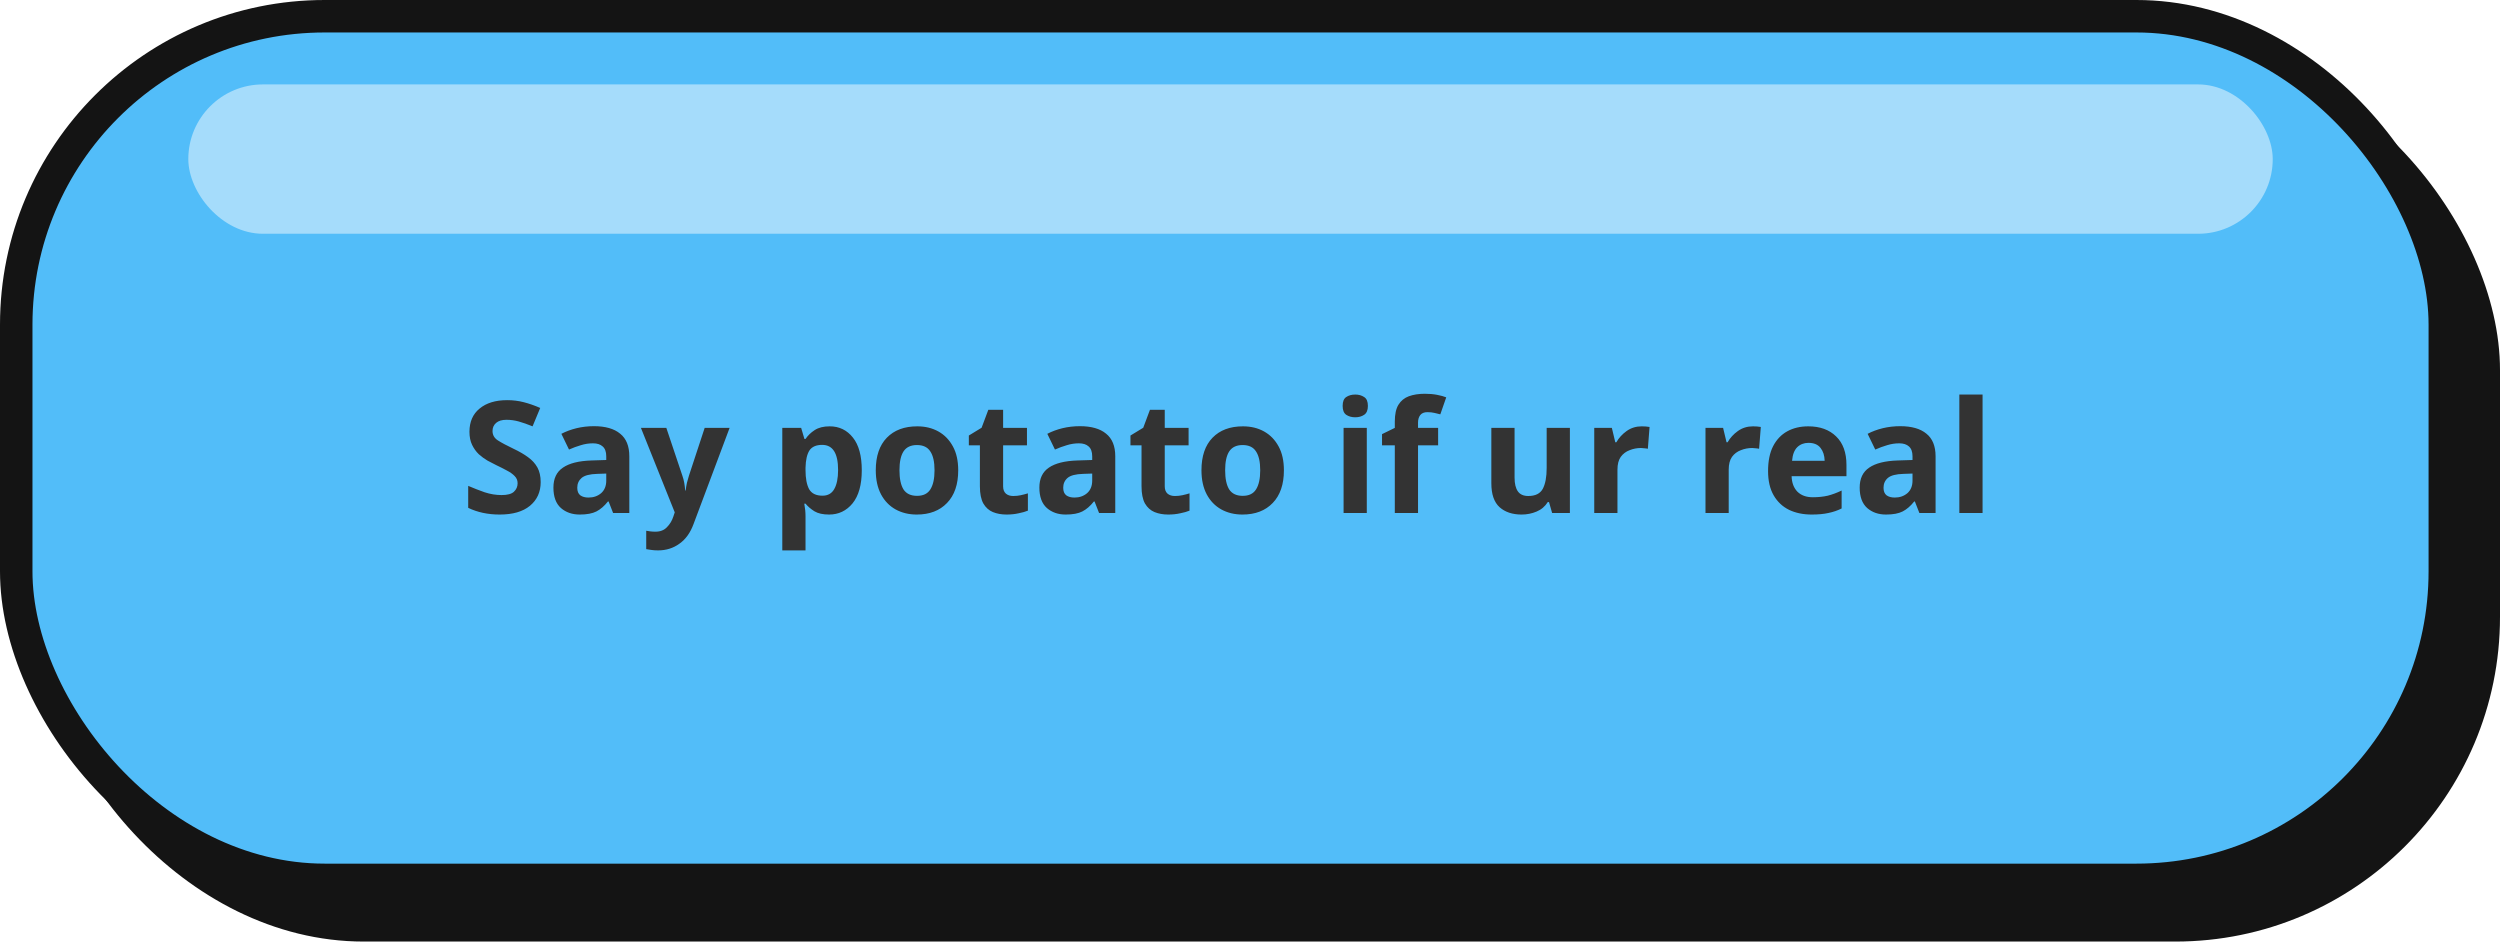 <svg width="385" height="145" viewBox="0 0 385 145" fill="none" xmlns="http://www.w3.org/2000/svg">
<rect x="6" y="7" width="379" height="138" rx="50" fill="#141414"/>
<rect x="2.5" y="2.5" width="374" height="133" rx="47.5" fill="#52BDF9" stroke="#141414" stroke-width="5"/>
<path d="M83.264 74.248C83.264 75.768 82.712 76.984 81.608 77.896C80.52 78.792 78.968 79.24 76.952 79.24C75.144 79.24 73.528 78.896 72.104 78.208V74.824C72.92 75.176 73.76 75.504 74.624 75.808C75.504 76.096 76.376 76.24 77.24 76.24C78.136 76.24 78.768 76.072 79.136 75.736C79.52 75.384 79.712 74.944 79.712 74.416C79.712 73.984 79.56 73.616 79.256 73.312C78.968 73.008 78.576 72.728 78.08 72.472C77.584 72.2 77.016 71.912 76.376 71.608C75.976 71.416 75.544 71.192 75.08 70.936C74.616 70.664 74.168 70.336 73.736 69.952C73.32 69.552 72.976 69.072 72.704 68.512C72.432 67.952 72.296 67.28 72.296 66.496C72.296 64.96 72.816 63.768 73.856 62.92C74.896 62.056 76.312 61.624 78.104 61.624C79 61.624 79.848 61.728 80.648 61.936C81.464 62.144 82.312 62.44 83.192 62.824L82.016 65.656C81.232 65.336 80.528 65.088 79.904 64.912C79.28 64.736 78.64 64.648 77.984 64.648C77.296 64.648 76.768 64.808 76.4 65.128C76.032 65.448 75.848 65.864 75.848 66.376C75.848 66.984 76.12 67.464 76.664 67.816C77.208 68.168 78.016 68.6 79.088 69.112C79.968 69.528 80.712 69.96 81.32 70.408C81.944 70.856 82.424 71.384 82.76 71.992C83.096 72.6 83.264 73.352 83.264 74.248ZM91.467 65.632C93.227 65.632 94.571 66.016 95.499 66.784C96.443 67.536 96.915 68.696 96.915 70.264V79H94.419L93.723 77.224H93.627C93.067 77.928 92.475 78.44 91.851 78.76C91.227 79.08 90.371 79.24 89.283 79.24C88.115 79.24 87.147 78.904 86.379 78.232C85.611 77.544 85.227 76.496 85.227 75.088C85.227 73.696 85.715 72.672 86.691 72.016C87.667 71.344 89.131 70.976 91.083 70.912L93.363 70.84V70.264C93.363 69.576 93.179 69.072 92.811 68.752C92.459 68.432 91.963 68.272 91.323 68.272C90.683 68.272 90.059 68.368 89.451 68.56C88.843 68.736 88.235 68.96 87.627 69.232L86.451 66.808C87.155 66.44 87.931 66.152 88.779 65.944C89.643 65.736 90.539 65.632 91.467 65.632ZM93.363 72.928L91.971 72.976C90.819 73.008 90.019 73.216 89.571 73.6C89.123 73.984 88.899 74.488 88.899 75.112C88.899 75.656 89.059 76.048 89.379 76.288C89.699 76.512 90.115 76.624 90.627 76.624C91.395 76.624 92.043 76.4 92.571 75.952C93.099 75.488 93.363 74.84 93.363 74.008V72.928ZM98.703 65.896H102.615L105.087 73.264C105.215 73.616 105.311 73.984 105.375 74.368C105.439 74.736 105.487 75.128 105.519 75.544H105.591C105.639 75.128 105.703 74.736 105.783 74.368C105.879 73.984 105.983 73.616 106.095 73.264L108.519 65.896H112.359L106.815 80.68C106.319 82.04 105.591 83.056 104.631 83.728C103.687 84.416 102.591 84.76 101.343 84.76C100.943 84.76 100.591 84.736 100.287 84.688C99.999 84.656 99.743 84.616 99.519 84.568V81.736C99.695 81.768 99.903 81.8 100.143 81.832C100.399 81.864 100.663 81.88 100.935 81.88C101.687 81.88 102.279 81.648 102.711 81.184C103.159 80.736 103.487 80.192 103.695 79.552L103.911 78.904L98.703 65.896ZM127.77 65.656C129.242 65.656 130.434 66.232 131.346 67.384C132.258 68.52 132.714 70.2 132.714 72.424C132.714 74.648 132.242 76.344 131.298 77.512C130.354 78.664 129.146 79.24 127.674 79.24C126.73 79.24 125.978 79.072 125.418 78.736C124.858 78.384 124.402 77.992 124.05 77.56H123.858C123.986 78.232 124.05 78.872 124.05 79.48V84.76H120.474V65.896H123.378L123.882 67.6H124.05C124.402 67.072 124.874 66.616 125.466 66.232C126.058 65.848 126.826 65.656 127.77 65.656ZM126.618 68.512C125.69 68.512 125.034 68.8 124.65 69.376C124.282 69.952 124.082 70.832 124.05 72.016V72.4C124.05 73.664 124.234 74.64 124.602 75.328C124.986 76 125.674 76.336 126.666 76.336C127.482 76.336 128.082 76 128.466 75.328C128.866 74.64 129.066 73.656 129.066 72.376C129.066 69.8 128.25 68.512 126.618 68.512ZM147.565 72.424C147.565 74.6 146.989 76.28 145.837 77.464C144.701 78.648 143.149 79.24 141.181 79.24C139.965 79.24 138.877 78.976 137.917 78.448C136.973 77.92 136.229 77.152 135.685 76.144C135.141 75.12 134.869 73.88 134.869 72.424C134.869 70.248 135.437 68.576 136.573 67.408C137.709 66.24 139.269 65.656 141.253 65.656C142.485 65.656 143.573 65.92 144.517 66.448C145.461 66.976 146.205 67.744 146.749 68.752C147.293 69.744 147.565 70.968 147.565 72.424ZM138.517 72.424C138.517 73.72 138.725 74.704 139.141 75.376C139.573 76.032 140.269 76.36 141.229 76.36C142.173 76.36 142.853 76.032 143.269 75.376C143.701 74.704 143.917 73.72 143.917 72.424C143.917 71.128 143.701 70.16 143.269 69.52C142.853 68.864 142.165 68.536 141.205 68.536C140.261 68.536 139.573 68.864 139.141 69.52C138.725 70.16 138.517 71.128 138.517 72.424ZM156.04 76.384C156.44 76.384 156.824 76.344 157.192 76.264C157.56 76.184 157.928 76.088 158.296 75.976V78.64C157.912 78.8 157.432 78.936 156.856 79.048C156.296 79.176 155.68 79.24 155.008 79.24C154.224 79.24 153.52 79.112 152.896 78.856C152.288 78.6 151.8 78.16 151.432 77.536C151.08 76.896 150.904 76.016 150.904 74.896V68.584H149.2V67.072L151.168 65.872L152.2 63.112H154.48V65.896H158.152V68.584H154.48V74.896C154.48 75.392 154.624 75.768 154.912 76.024C155.2 76.264 155.576 76.384 156.04 76.384ZM166.303 65.632C168.063 65.632 169.407 66.016 170.335 66.784C171.279 67.536 171.751 68.696 171.751 70.264V79H169.255L168.559 77.224H168.463C167.903 77.928 167.311 78.44 166.687 78.76C166.063 79.08 165.207 79.24 164.119 79.24C162.951 79.24 161.983 78.904 161.215 78.232C160.447 77.544 160.063 76.496 160.063 75.088C160.063 73.696 160.551 72.672 161.527 72.016C162.503 71.344 163.967 70.976 165.919 70.912L168.199 70.84V70.264C168.199 69.576 168.015 69.072 167.647 68.752C167.295 68.432 166.799 68.272 166.159 68.272C165.519 68.272 164.895 68.368 164.287 68.56C163.679 68.736 163.071 68.96 162.463 69.232L161.287 66.808C161.991 66.44 162.767 66.152 163.615 65.944C164.479 65.736 165.375 65.632 166.303 65.632ZM168.199 72.928L166.807 72.976C165.655 73.008 164.855 73.216 164.407 73.6C163.959 73.984 163.735 74.488 163.735 75.112C163.735 75.656 163.895 76.048 164.215 76.288C164.535 76.512 164.951 76.624 165.463 76.624C166.231 76.624 166.879 76.4 167.407 75.952C167.935 75.488 168.199 74.84 168.199 74.008V72.928ZM180.931 76.384C181.331 76.384 181.715 76.344 182.083 76.264C182.451 76.184 182.819 76.088 183.187 75.976V78.64C182.803 78.8 182.323 78.936 181.747 79.048C181.187 79.176 180.571 79.24 179.899 79.24C179.115 79.24 178.411 79.112 177.787 78.856C177.179 78.6 176.691 78.16 176.323 77.536C175.971 76.896 175.795 76.016 175.795 74.896V68.584H174.091V67.072L176.059 65.872L177.091 63.112H179.371V65.896H183.043V68.584H179.371V74.896C179.371 75.392 179.515 75.768 179.803 76.024C180.091 76.264 180.467 76.384 180.931 76.384ZM197.721 72.424C197.721 74.6 197.145 76.28 195.993 77.464C194.857 78.648 193.305 79.24 191.337 79.24C190.121 79.24 189.033 78.976 188.073 78.448C187.129 77.92 186.385 77.152 185.841 76.144C185.297 75.12 185.025 73.88 185.025 72.424C185.025 70.248 185.593 68.576 186.729 67.408C187.865 66.24 189.425 65.656 191.409 65.656C192.641 65.656 193.729 65.92 194.673 66.448C195.617 66.976 196.361 67.744 196.905 68.752C197.449 69.744 197.721 70.968 197.721 72.424ZM188.673 72.424C188.673 73.72 188.881 74.704 189.297 75.376C189.729 76.032 190.425 76.36 191.385 76.36C192.329 76.36 193.009 76.032 193.425 75.376C193.857 74.704 194.073 73.72 194.073 72.424C194.073 71.128 193.857 70.16 193.425 69.52C193.009 68.864 192.321 68.536 191.361 68.536C190.417 68.536 189.729 68.864 189.297 69.52C188.881 70.16 188.673 71.128 188.673 72.424ZM208.711 60.76C209.239 60.76 209.695 60.888 210.079 61.144C210.463 61.384 210.655 61.84 210.655 62.512C210.655 63.168 210.463 63.624 210.079 63.88C209.695 64.136 209.239 64.264 208.711 64.264C208.167 64.264 207.703 64.136 207.319 63.88C206.951 63.624 206.767 63.168 206.767 62.512C206.767 61.84 206.951 61.384 207.319 61.144C207.703 60.888 208.167 60.76 208.711 60.76ZM210.487 65.896V79H206.911V65.896H210.487ZM221.472 68.584H218.376V79H214.8V68.584H212.832V66.856L214.8 65.896V64.936C214.8 63.816 214.984 62.952 215.352 62.344C215.736 61.72 216.272 61.28 216.96 61.024C217.664 60.768 218.488 60.64 219.432 60.64C220.136 60.64 220.768 60.696 221.328 60.808C221.904 60.92 222.368 61.048 222.72 61.192L221.808 63.808C221.536 63.728 221.24 63.656 220.92 63.592C220.6 63.512 220.232 63.472 219.816 63.472C219.32 63.472 218.952 63.624 218.712 63.928C218.488 64.232 218.376 64.616 218.376 65.08V65.896H221.472V68.584ZM241.763 65.896V79H239.027L238.547 77.32H238.355C237.939 77.992 237.363 78.48 236.627 78.784C235.907 79.088 235.139 79.24 234.323 79.24C232.915 79.24 231.787 78.864 230.939 78.112C230.091 77.344 229.667 76.12 229.667 74.44V65.896H233.243V73.552C233.243 74.48 233.411 75.184 233.747 75.664C234.083 76.144 234.619 76.384 235.355 76.384C236.443 76.384 237.187 76.016 237.587 75.28C237.987 74.528 238.187 73.456 238.187 72.064V65.896H241.763ZM252.833 65.656C253.009 65.656 253.217 65.664 253.457 65.68C253.697 65.696 253.889 65.72 254.033 65.752L253.769 69.112C253.657 69.08 253.489 69.056 253.265 69.04C253.057 69.008 252.873 68.992 252.713 68.992C252.105 68.992 251.521 69.104 250.961 69.328C250.401 69.536 249.945 69.88 249.593 70.36C249.257 70.84 249.089 71.496 249.089 72.328V79H245.513V65.896H248.225L248.753 68.104H248.921C249.305 67.432 249.833 66.856 250.505 66.376C251.177 65.896 251.953 65.656 252.833 65.656ZM269.965 65.656C270.141 65.656 270.349 65.664 270.589 65.68C270.829 65.696 271.021 65.72 271.165 65.752L270.901 69.112C270.789 69.08 270.621 69.056 270.397 69.04C270.189 69.008 270.005 68.992 269.845 68.992C269.237 68.992 268.653 69.104 268.093 69.328C267.533 69.536 267.077 69.88 266.725 70.36C266.389 70.84 266.221 71.496 266.221 72.328V79H262.645V65.896H265.357L265.885 68.104H266.053C266.437 67.432 266.965 66.856 267.637 66.376C268.309 65.896 269.085 65.656 269.965 65.656ZM278.475 65.656C280.283 65.656 281.715 66.176 282.771 67.216C283.827 68.24 284.355 69.704 284.355 71.608V73.336H275.907C275.939 74.344 276.235 75.136 276.795 75.712C277.371 76.288 278.163 76.576 279.171 76.576C280.019 76.576 280.787 76.496 281.475 76.336C282.163 76.16 282.875 75.896 283.611 75.544V78.304C282.971 78.624 282.291 78.856 281.571 79C280.867 79.16 280.011 79.24 279.003 79.24C277.691 79.24 276.531 79 275.523 78.52C274.515 78.024 273.723 77.28 273.147 76.288C272.571 75.296 272.283 74.048 272.283 72.544C272.283 71.008 272.539 69.736 273.051 68.728C273.579 67.704 274.307 66.936 275.235 66.424C276.163 65.912 277.243 65.656 278.475 65.656ZM278.499 68.2C277.811 68.2 277.235 68.424 276.771 68.872C276.323 69.32 276.059 70.016 275.979 70.96H280.995C280.979 70.16 280.771 69.504 280.371 68.992C279.971 68.464 279.347 68.2 278.499 68.2ZM292.631 65.632C294.391 65.632 295.735 66.016 296.663 66.784C297.607 67.536 298.079 68.696 298.079 70.264V79H295.583L294.887 77.224H294.791C294.231 77.928 293.639 78.44 293.015 78.76C292.391 79.08 291.535 79.24 290.447 79.24C289.279 79.24 288.311 78.904 287.543 78.232C286.775 77.544 286.391 76.496 286.391 75.088C286.391 73.696 286.879 72.672 287.855 72.016C288.831 71.344 290.295 70.976 292.247 70.912L294.527 70.84V70.264C294.527 69.576 294.343 69.072 293.975 68.752C293.623 68.432 293.127 68.272 292.487 68.272C291.847 68.272 291.223 68.368 290.615 68.56C290.007 68.736 289.399 68.96 288.791 69.232L287.615 66.808C288.319 66.44 289.095 66.152 289.943 65.944C290.807 65.736 291.703 65.632 292.631 65.632ZM294.527 72.928L293.135 72.976C291.983 73.008 291.183 73.216 290.735 73.6C290.287 73.984 290.063 74.488 290.063 75.112C290.063 75.656 290.223 76.048 290.543 76.288C290.863 76.512 291.279 76.624 291.791 76.624C292.559 76.624 293.207 76.4 293.735 75.952C294.263 75.488 294.527 74.84 294.527 74.008V72.928ZM305.315 79H301.739V60.76H305.315V79Z" fill="#333333"/>
<rect x="29" y="13" width="321" height="23" rx="11.5" fill="#A5DCFB"/>
</svg>
